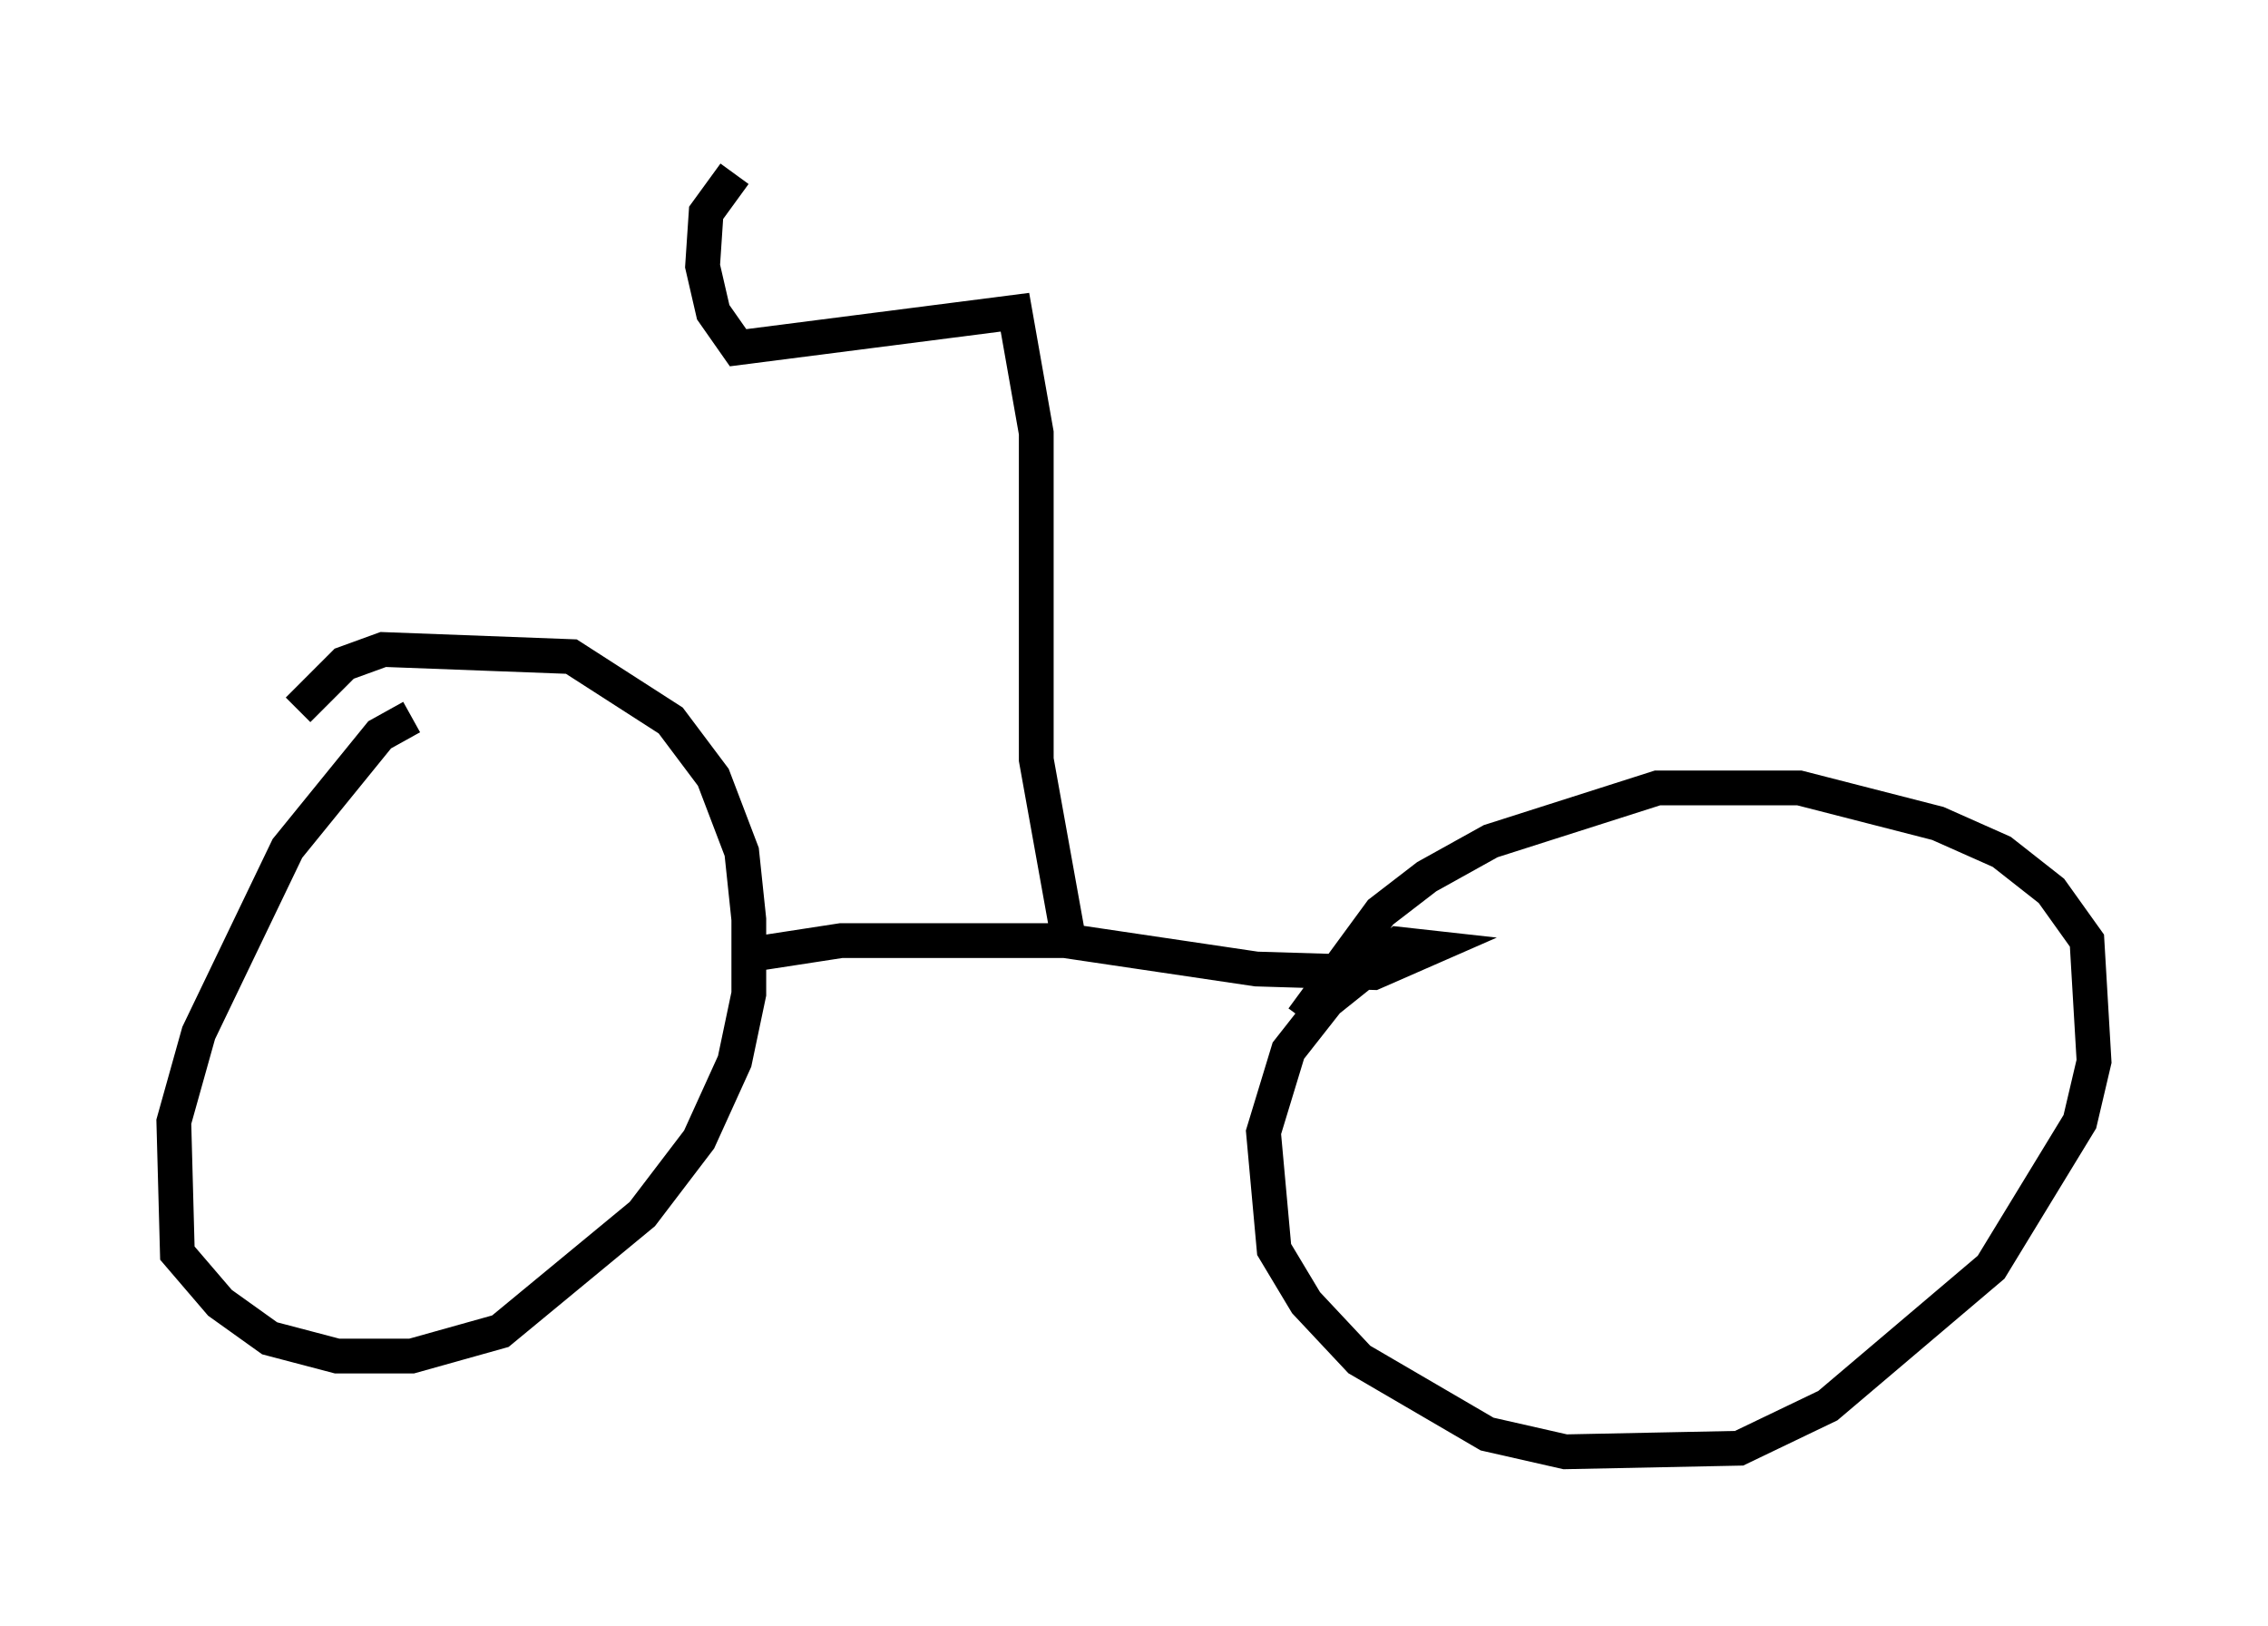 <?xml version="1.0" encoding="utf-8" ?>
<svg baseProfile="full" height="46.75" version="1.1" width="65.228" xmlns="http://www.w3.org/2000/svg" xmlns:ev="http://www.w3.org/2001/xml-events" xmlns:xlink="http://www.w3.org/1999/xlink"><defs /><rect fill="white" height="46.75" width="65.228" x="0" y="0" /><path d="M15.004, 21.027 m-3.165, -0.408 l-0.919, 0.51 -2.654, 3.267 l-2.552, 5.308 -0.715, 2.552 l0.102, 3.777 1.225, 1.429 l1.429, 1.021 1.94, 0.51 l2.144, 0.0 2.552, -0.715 l4.083, -3.369 1.633, -2.144 l1.021, -2.246 0.408, -1.94 l0.0, -2.144 -0.204, -1.94 l-0.817, -2.144 -1.225, -1.633 l-2.858, -1.838 -5.41, -0.204 l-1.123, 0.408 -1.327, 1.327 m12.965, 7.044 l2.654, -0.408 6.431, 0.0 l5.513, 0.817 3.369, 0.102 l1.633, -0.715 -0.919, -0.102 l-2.042, 1.633 -1.123, 1.429 l-0.715, 2.348 0.306, 3.369 l0.919, 1.531 1.531, 1.633 l3.675, 2.144 2.246, 0.51 l5.002, -0.102 2.552, -1.225 l4.696, -3.981 2.552, -4.185 l0.408, -1.735 -0.204, -3.471 l-1.021, -1.429 -1.429, -1.123 l-1.838, -0.817 -3.981, -1.021 l-4.083, 0.0 -4.798, 1.531 l-1.838, 1.021 -1.327, 1.021 l-2.246, 3.063 m-6.738, -2.348 l-0.919, -5.104 0.0, -9.392 l-0.613, -3.471 -7.963, 1.021 l-0.715, -1.021 -0.306, -1.327 l0.102, -1.531 0.817, -1.123 " fill="none" stroke="black" stroke-width="1" /></svg>
